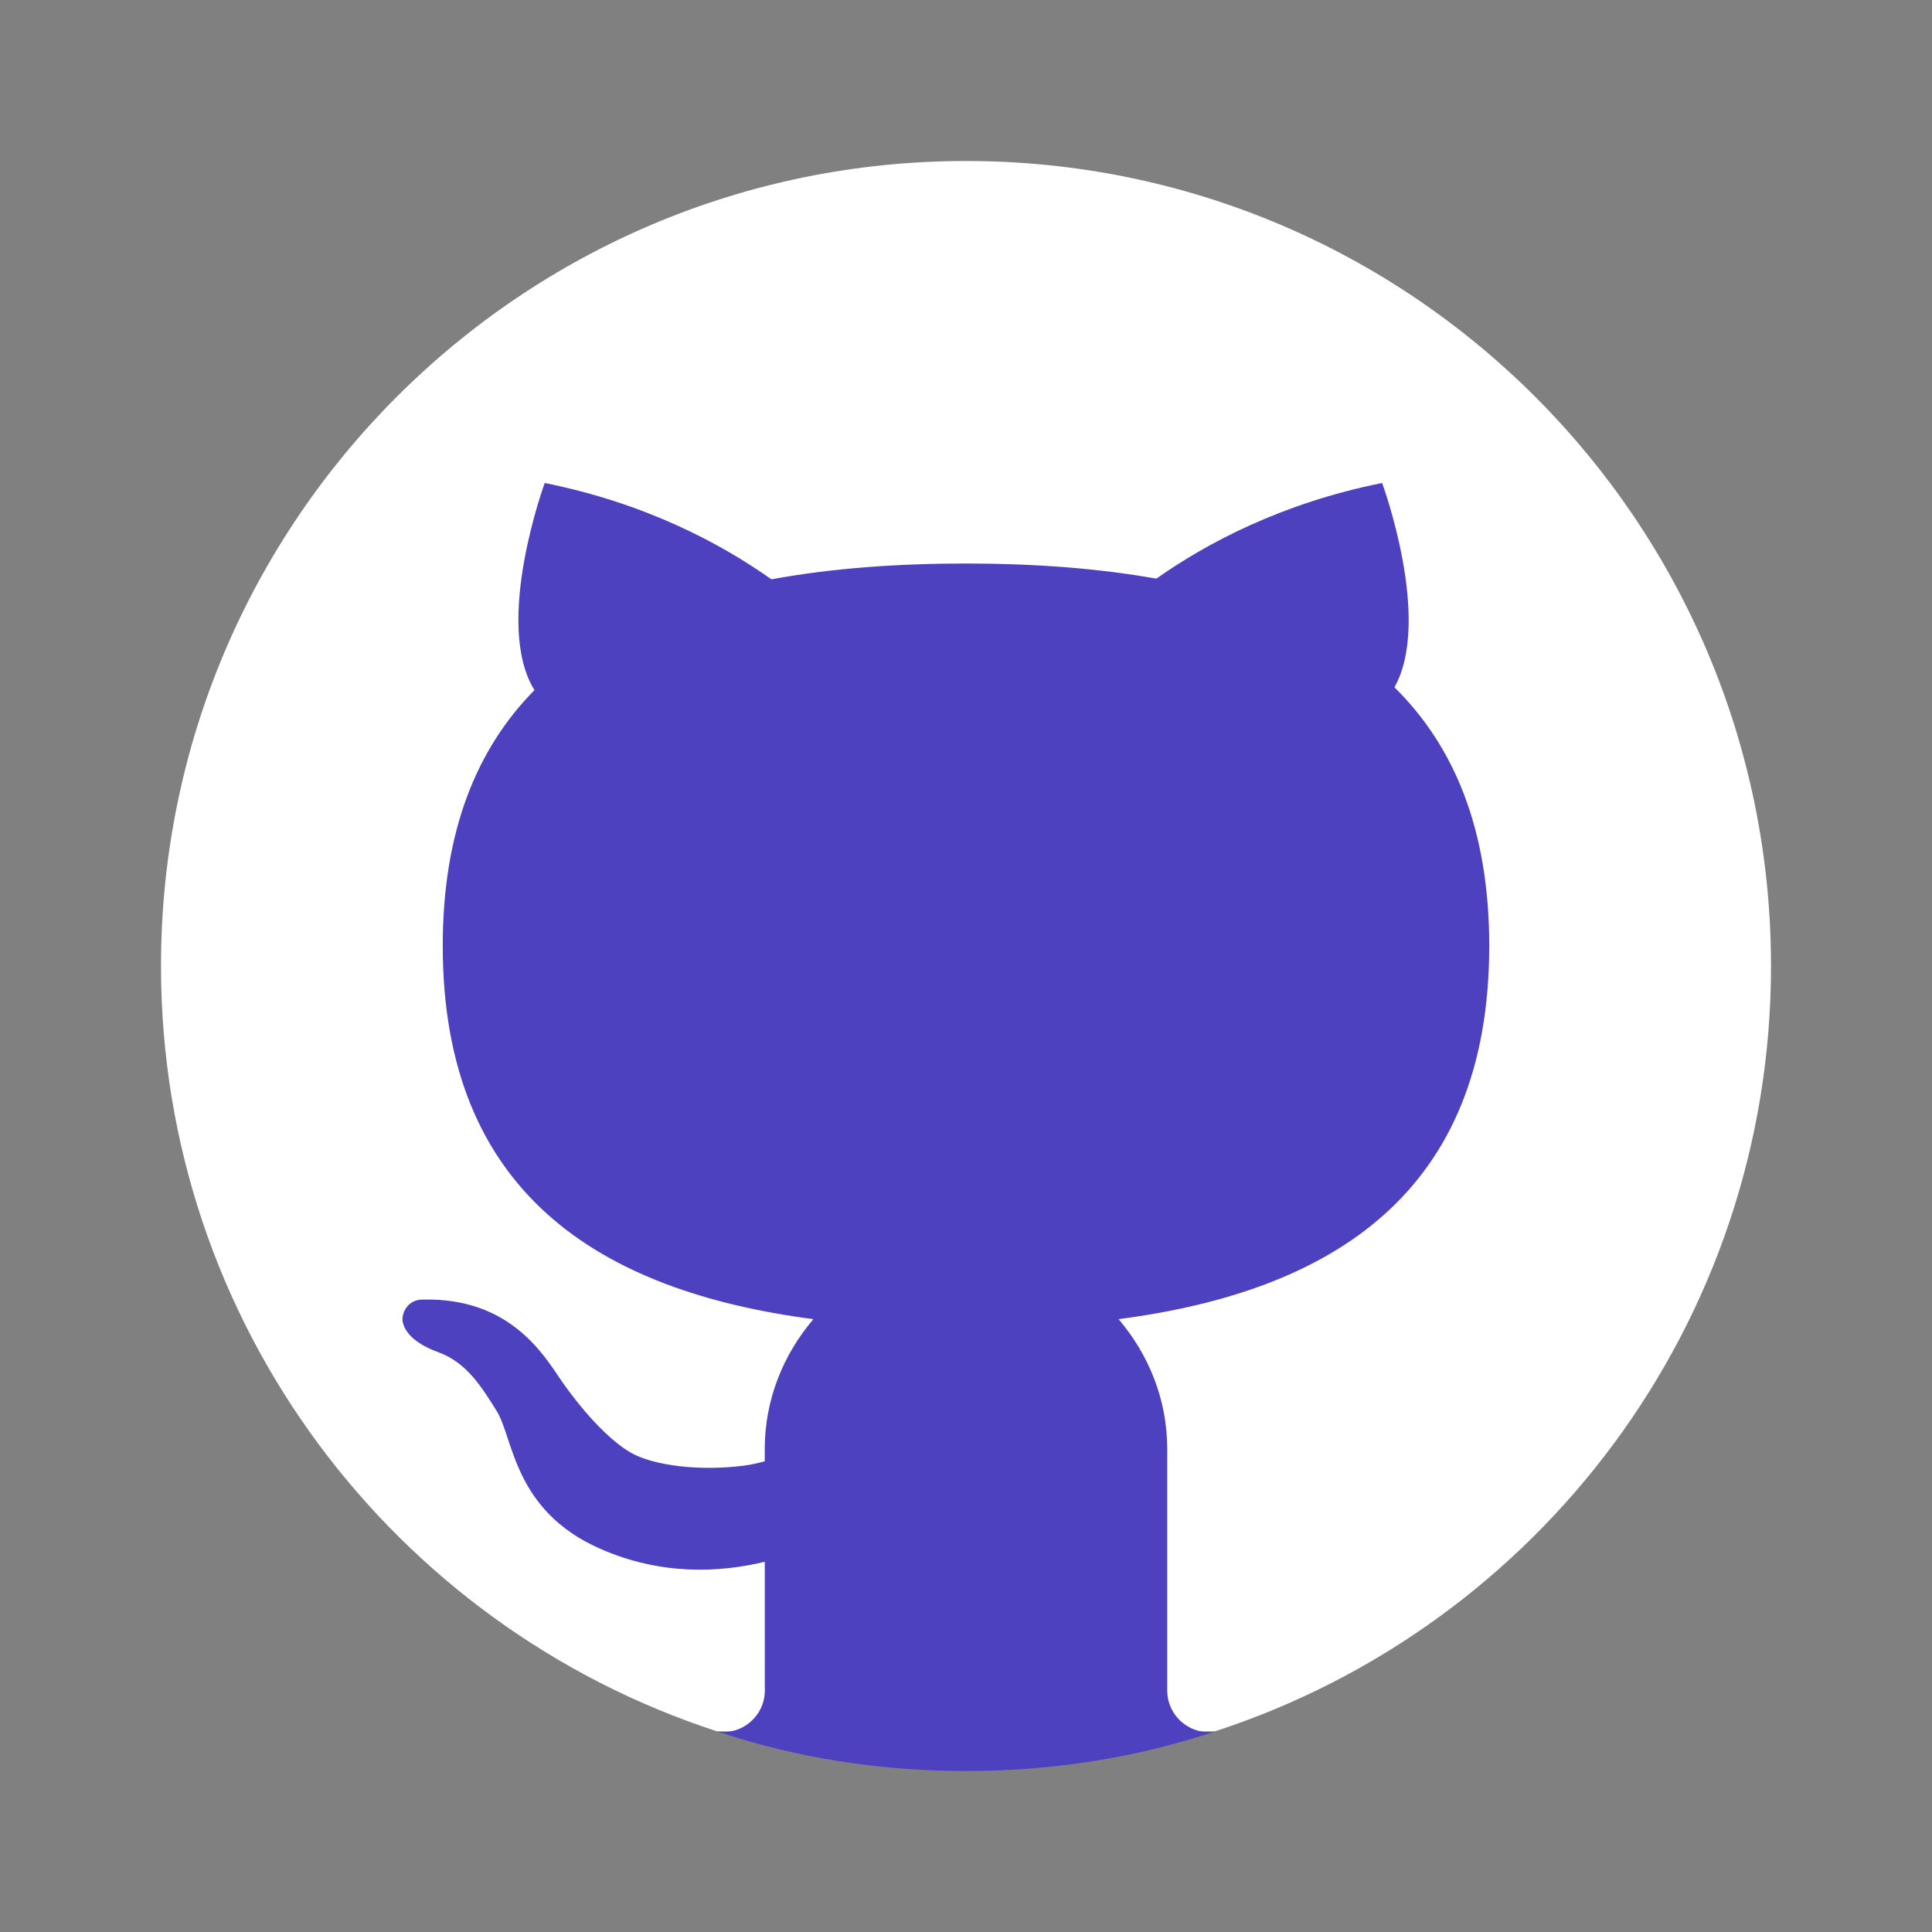 <svg xmlns="http://www.w3.org/2000/svg" 
    x="0px" 
    y="0px"
    width="100%" height="100%"
    viewBox="0 0 172 172"
    style=" fill:#000000;">
    <rect x="0" y="0" width="172" height="172" fill="#808080" stroke="none"/>
    <g fill="none" fill-rule="nonzero" stroke="none" stroke-width="1" stroke-linecap="butt" stroke-linejoin="miter" stroke-miterlimit="10" stroke-dasharray="" stroke-dashoffset="0" font-family="none" font-weight="none" font-size="none" text-anchor="none" style="mix-blend-mode: normal">
          <path d="M0,172v-172h172v172z" fill="none"></path>
          <g>
                <path d="M86,14.333c-39.581,0 -71.667,32.085 -71.667,71.667c0,31.845 20.787,58.806 49.522,68.141h44.29c28.735,-9.335 49.522,-36.296 49.522,-68.141c0,-39.581 -32.085,-71.667 -71.667,-71.667z" fill="#ffffff"></path>
                <path d="M132.583,84.208c0,-10.381 -3.135,-17.795 -8.439,-23.019c3.39,-6.027 -1.097,-18.189 -1.097,-18.189c-8.958,1.792 -15.648,5.375 -20.099,8.514c-5.26,-0.935 -10.961,-1.347 -16.949,-1.347c-6.128,0 -11.965,0.423 -17.322,1.408c-4.45,-3.15 -11.162,-6.769 -20.181,-8.575c0,0 -4.601,12.513 -0.914,18.44c-5.146,5.21 -8.166,12.56 -8.166,22.768c0,21.937 13.9,30.738 32.999,33.232c-2.662,3.128 -4.332,7.131 -4.332,11.56v1.093c-0.584,0.161 -1.19,0.301 -1.842,0.387c-3.967,0.512 -8.138,0 -10.152,-1.193c-2.014,-1.193 -4.404,-3.881 -6.196,-6.497c-1.512,-2.207 -4.526,-7.281 -12.241,-7.091c-1.347,-0.036 -1.964,1.229 -1.792,2.017c0.154,0.695 0.763,1.792 3.211,2.688c2.455,0.899 3.809,3.06 5.153,5.224c1.498,2.415 1.494,8.844 9.181,12.241c5.482,2.426 10.707,2.128 14.681,1.172l0.004,11.463c0,2.29 -2.096,4.031 -4.268,3.63c6.966,2.344 14.412,3.533 22.177,3.533c7.761,0 15.204,-1.19 22.181,-3.526c-2.171,0.398 -4.264,-1.344 -4.264,-3.634v-21.507c0,-4.429 -1.67,-8.432 -4.332,-11.56c19.099,-2.494 32.999,-11.295 32.999,-33.232z" fill="#4d41c0"></path>
                <path d="M53.75,64.5l13.753,-4.583c3.619,-1.208 4.411,-6.034 1.308,-8.249l-0.133,-0.093c-8.596,1.577 -15.928,4.626 -21.099,9.865c1.139,1.835 3.049,3.06 6.17,3.06z" fill="#4d41c0"></path>
                <path d="M102.817,51.607c-3.146,2.232 -2.347,7.12 1.312,8.338l13.663,4.554c3.272,0 5.235,-1.326 6.353,-3.311c-5.232,-5.153 -12.588,-8.149 -21.195,-9.679c-0.047,0.032 -0.09,0.065 -0.133,0.097z" fill="#4d41c0"></path>
                <path d="M86,111.083c-5.465,0 -10.299,2.498 -13.584,6.357c4.3,0.563 8.858,0.81 13.584,0.81c4.726,0 9.284,-0.247 13.584,-0.81c-3.286,-3.859 -8.12,-6.357 -13.584,-6.357z" fill="#4d41c0"></path>
         </g>
    </g>
</svg>
<!--
<svg role="img" 
     viewBox="0 0 24 24" 
     width="100%" 
     height="100%"
     xmlns="http://www.w3.org/2000/svg">
        <title>GitHub</title>
        <path d="M12 .297c-6.63 0-12 5.373-12 12 0 5.303 3.438 9.8 8.205 11.385.6.113.82-.258.82-.577 0-.285-.01-1.04-.015-2.04-3.338.724-4.042-1.61-4.042-1.61C4.422 18.07 3.633 17.7 3.633 17.7c-1.087-.744.084-.729.084-.729 1.205.084 1.838 1.236 1.838 1.236 1.07 1.835 2.809 1.305 3.495.998.108-.776.417-1.305.76-1.605-2.665-.3-5.466-1.332-5.466-5.93 0-1.31.465-2.38 1.235-3.22-.135-.303-.54-1.523.105-3.176 0 0 1.005-.322 3.3 1.23.96-.267 1.98-.399 3-.405 1.02.006 2.04.138 3 .405 2.28-1.552 3.285-1.23 3.285-1.23.645 1.653.24 2.873.12 3.176.765.84 1.23 1.91 1.23 3.22 0 4.61-2.805 5.625-5.475 5.92.42.36.81 1.096.81 2.22 0 1.606-.015 2.896-.015 3.286 0 .315.21.69.825.57C20.565 22.092 24 17.592 24 12.297c0-6.627-5.373-12-12-12"/>
</svg>
-->